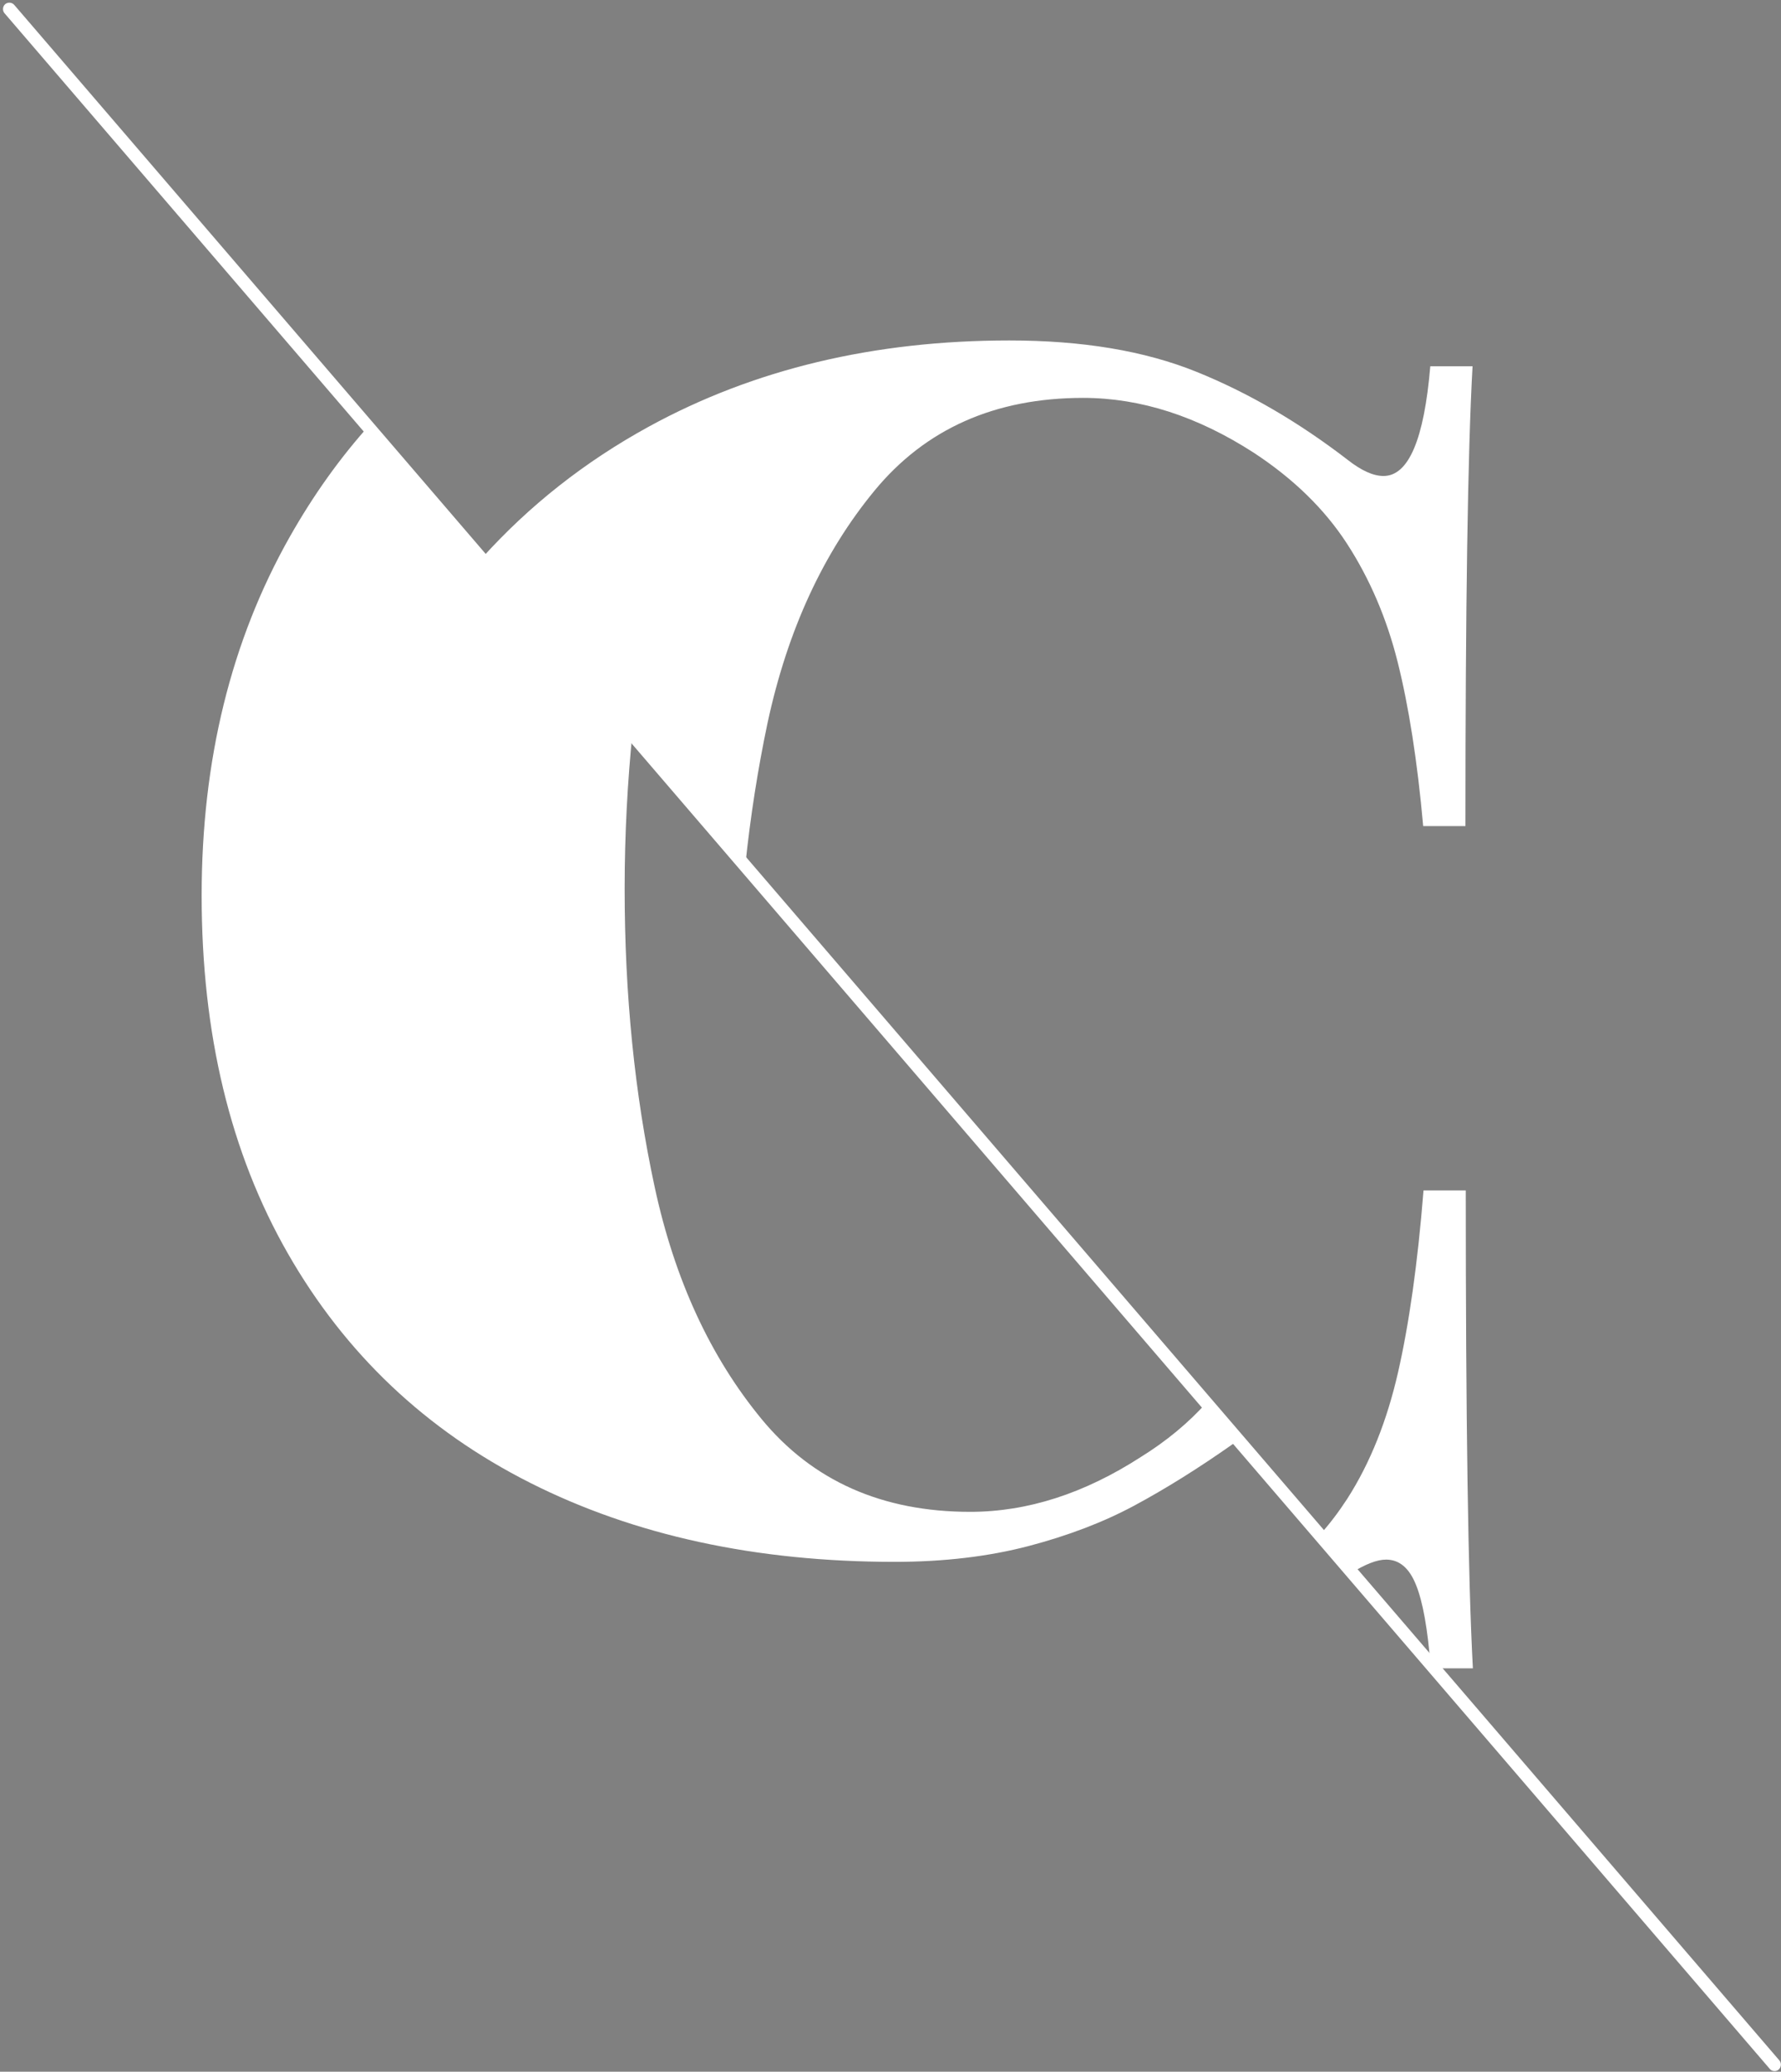 <?xml version="1.0" encoding="utf-8"?>
<!-- Generator: Adobe Illustrator 19.2.0, SVG Export Plug-In . SVG Version: 6.00 Build 0)  -->
<svg version="1.1" id="Layer_1" xmlns="http://www.w3.org/2000/svg" xmlns:xlink="http://www.w3.org/1999/xlink" x="0px" y="0px"
	 viewBox="0 0 552 642" style="enable-background:new 0 0 552 642;" xml:space="preserve">
<rect x="0" y="0" width="552" height="642" fill="#808080" stroke="none"/>
<style type="text/css">
	.st0{fill:#FFFFFF;}
	.st1{fill:#4A4A4A;}
</style>
<title>CH_Logo</title>
<path onmouseover="evt.target.setAttribute('d', 'M211,248.1c1.6-15.2,3.9-29.9,6.9-44.1c6.2-28.8,17.3-52.7,33.1-71.9s37.4-28.8,64.7-28.8  c17.8,0,35.4,5.7,52.9,17c12.2,8,21.9,17.4,28.9,28.2s12.3,23.1,15.7,36.7s6.1,30.6,7.9,50.8h13.1c0-68.1,0.7-115.6,2.2-142.5h-13.1  c-1.9,22.6-6.7,34-14.5,34c-3.2,0-6.9-1.7-11.1-5c-15.2-11.7-30.8-20.8-46.9-27.3s-35.4-9.7-58-9.7c-41.9,0-79.2,8.9-111.7,26.7  c-19.9,10.9-37.1,24.5-51.7,40.7L211,248.1z" class="st0" d="
	M231,268.1c1.6-15.2,3.9-29.9,6.9-44.1c6.2-28.8,17.3-52.7,33.1-71.9s37.4-28.8,64.7-28.8c17.8,0,35.4,5.7,52.9,17
	c12.2,8,21.9,17.4,28.9,28.2s12.3,23.1,15.7,36.7s6.1,30.6,7.9,50.8h13.1c0-68.1,0.7-115.6,2.2-142.5h-13.1
	c-1.9,22.6-6.7,34-14.5,34c-3.2,0-6.9-1.7-11.1-5c-15.2-11.7-30.8-20.8-46.9-27.3s-35.4-9.7-58-9.7c-41.9,0-79.2,8.9-111.7,26.7
	c-19.9,10.9-37.1,24.5-51.7,40.7L231,268.1z"/>
<path onmouseover="evt.target.setAttribute('d', 'M388.8,455.9c3.3-3.6,6.2-7.5,8.8-11.5c7.1-11.1,12.3-24.2,15.7-39.1s6.1-33.7,7.9-56.4h13.1  c0,70.7,0.7,120,2.2,148.1h-12.6l-0.5-0.6c-0.9-11.6-2.4-20-4.5-25.2c-2.1-5.3-5.2-7.9-9.3-7.9c-2.8,0-6.4,1.4-10.9,4.2L388.8,455.9  z');" class="st0" d="
	M408.8,475.9c3.3-3.6,6.2-7.5,8.8-11.5c7.1-11.1,12.3-24.2,15.7-39.1s6.1-33.7,7.9-56.4h13.1c0,70.7,0.7,120,2.2,148.1h-12.6
	l-0.5-0.6c-0.9-11.6-2.4-20-4.5-25.2c-2.1-5.3-5.2-7.9-9.3-7.9c-2.8,0-6.4,1.4-10.9,4.2L408.8,475.9z"/>
<path onmouseover="evt.target.setAttribute('d', 'M211.1,247.3c-1.6,15.8-2.5,32.2-2.5,49.1c0,32.8,3.1,63.6,9.3,92.4s17.3,52.7,33.1,71.9s37.4,28.8,64.7,28.8  c17.8,0,35.4-5.7,52.9-17c7.9-4.9,14.8-10.6,20.5-17l10,11.7c-0.4,0.3-0.9,0.5-1.3,0.8c-11.3,8-21.8,14.5-31.3,19.6  s-20.5,9.3-32.7,12.5s-26.1,4.9-41.5,4.9c-43,0-80.7-8.2-113-24.5s-57.3-40-75.1-71.1s-26.7-68-26.7-110.9c0-41.9,9.1-79,27.4-111.3  c7.2-12.7,15.5-24.4,25-34.9L211.1,247.3z');" class="st0" d="
	M196.1,226.3c-1.6,15.8-2.5,32.2-2.5,49.1c0,32.8,3.1,63.6,9.3,92.4s17.3,52.7,33.1,71.9s37.4,28.8,64.7,28.8
	c17.8,0,35.4-5.7,52.9-17c7.9-4.9,14.8-10.6,20.5-17l10,11.7c-0.4,0.3-0.9,0.5-1.3,0.8c-11.3,8-21.8,14.5-31.3,19.6
	s-20.5,9.3-32.7,12.5s-26.1,4.9-41.5,4.9c-43,0-80.7-8.2-113-24.5s-57.3-40-75.1-71.1s-26.7-68-26.7-110.9c0-41.9,9.1-79,27.4-111.3
	c7.2-12.7,15.5-24.4,25-34.9L196.1,226.3z"/>
<path class="st1" d="M409.7,476h-1.2c0-0.5-0.1-1-0.1-1.5L409.7,476z"/>
<g id="Path-4">
	<path class="st0" d="M550,641.8c-0.6,0-1.1-0.2-1.5-0.7L1.4,4.1C0.7,3.3,0.8,2,1.6,1.3s2.1-0.6,2.8,0.2l547.1,637
		c0.7,0.8,0.6,2.1-0.2,2.8C550.9,641.7,550.4,641.8,550,641.8z"/>
</g>
</svg>
